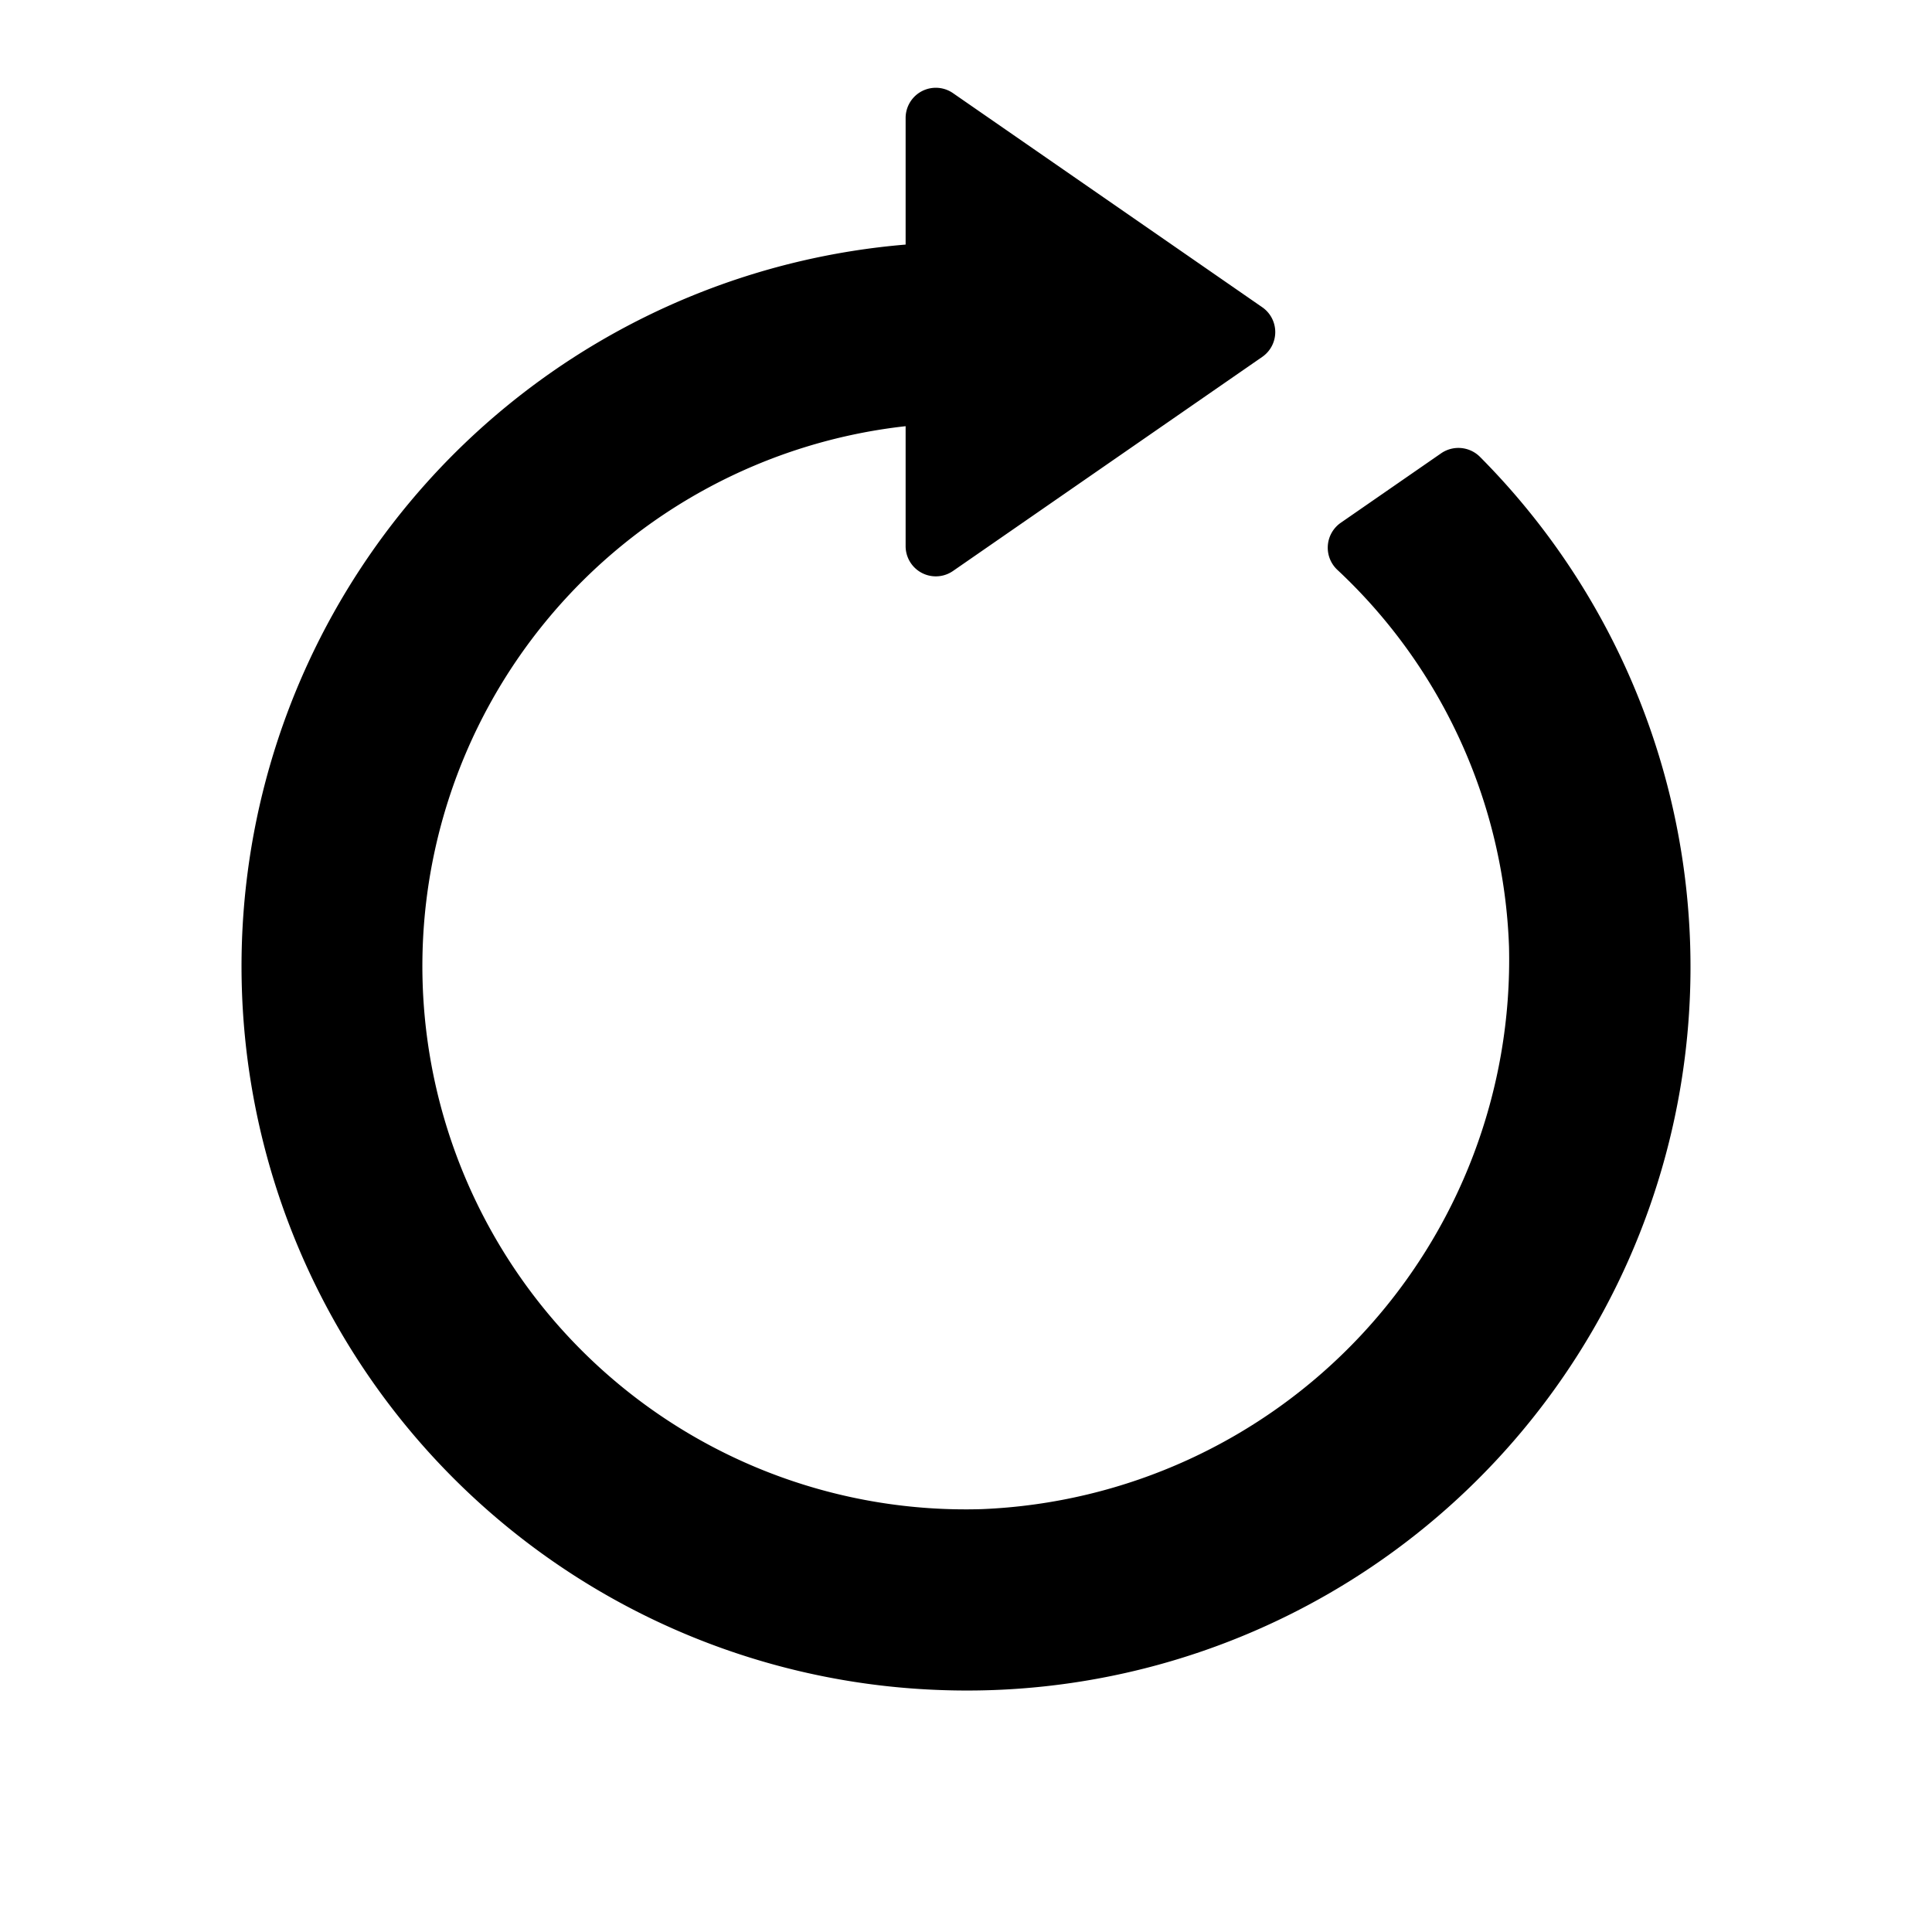 <svg id="glyphicons-basic" xmlns="http://www.w3.org/2000/svg" viewBox="0 0 32 32">
  <path id="reload-alt" d="M24.51,7.564a11.983,11.983,0,0,1-8.995,20.426A11.995,11.995,0,0,1,15,4.051V1.954a.5.5,0,0,1,.785-.411l5.122,3.546a.5.5,0,0,1,0,.822L15.785,9.457A.5.5,0,0,1,15,9.046V7.059a8.998,8.998,0,0,0,1.26,17.937,9.106,9.106,0,0,0,8.734-9.317,8.974,8.974,0,0,0-2.835-6.233.503.503,0,0,1,.045-.785l1.663-1.151A.505.505,0,0,1,24.51,7.564Z"/>
</svg>
